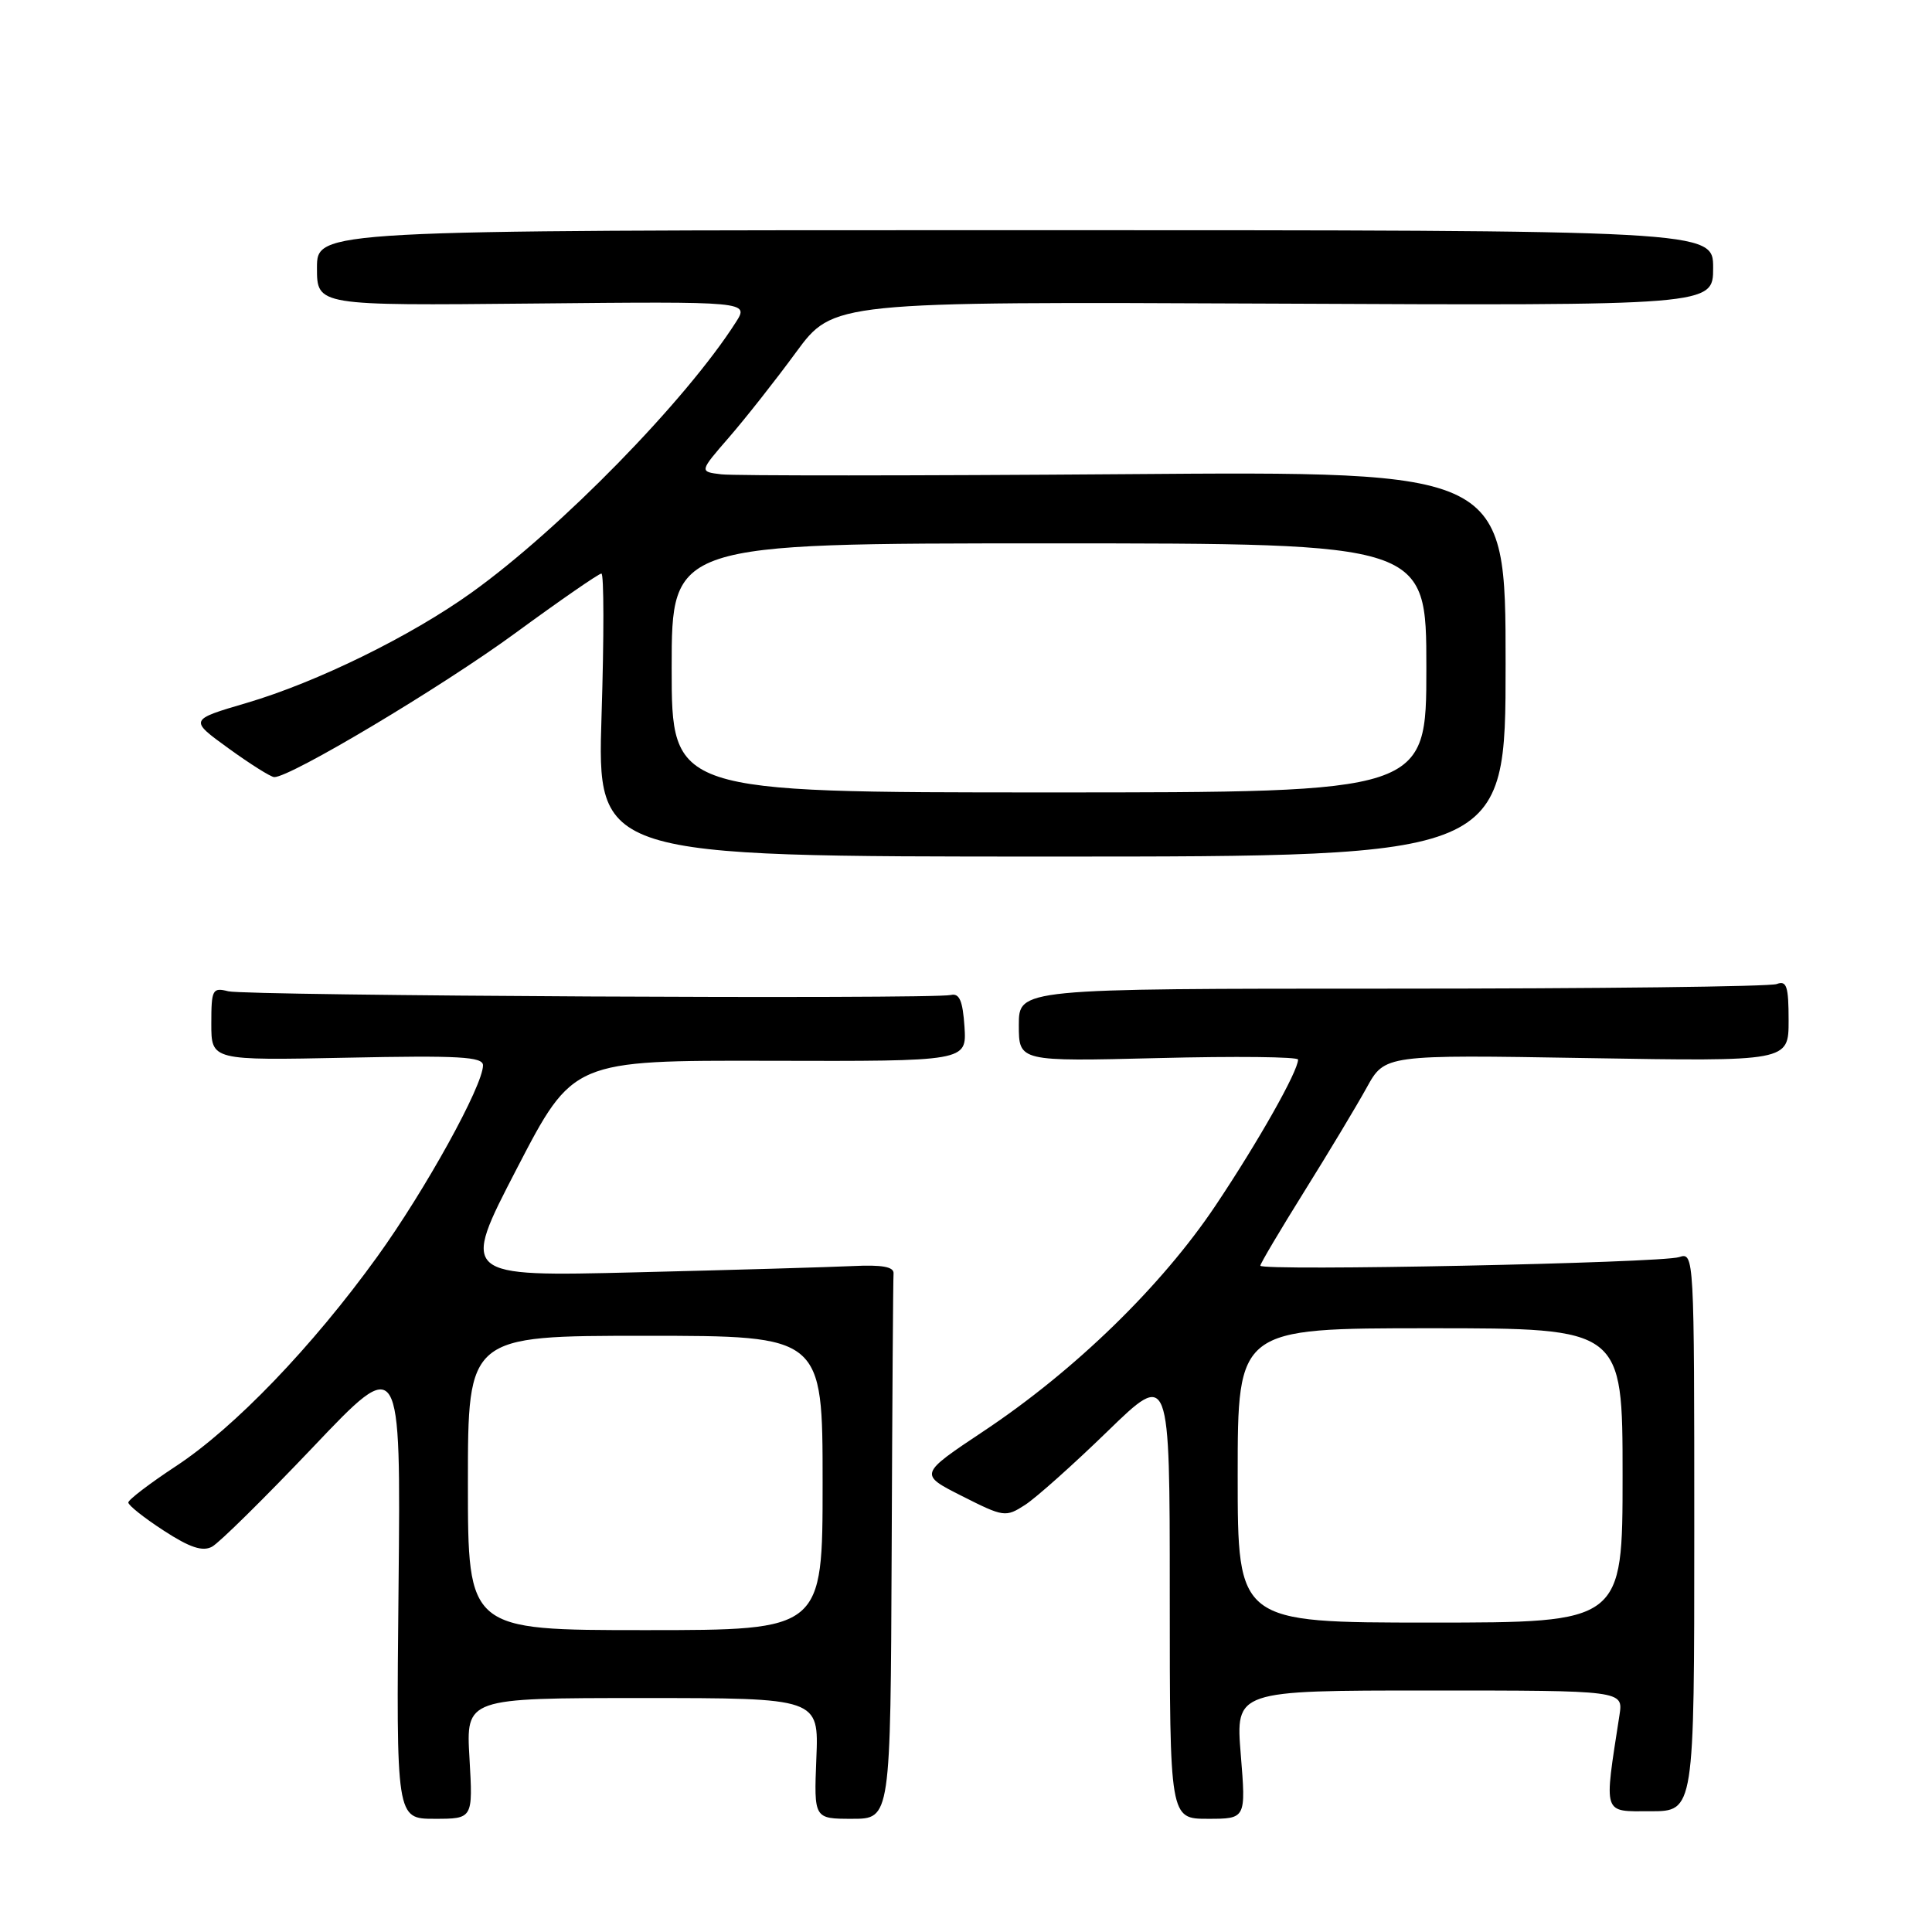 <?xml version="1.0" encoding="UTF-8" standalone="no"?>
<!DOCTYPE svg PUBLIC "-//W3C//DTD SVG 1.1//EN" "http://www.w3.org/Graphics/SVG/1.1/DTD/svg11.dtd" >
<svg xmlns="http://www.w3.org/2000/svg" xmlns:xlink="http://www.w3.org/1999/xlink" version="1.1" viewBox="0 0 256 256">
 <g >
 <path fill="currentColor"
d=" M 62.21 233.00 C 61.74 225.00 61.74 225.00 85.12 225.00 C 108.50 225.00 108.50 225.00 108.17 233.00 C 107.85 241.00 107.85 241.00 112.92 241.00 C 118.00 241.00 118.00 241.00 118.15 205.50 C 118.23 185.97 118.34 169.44 118.40 168.75 C 118.47 167.86 116.91 167.57 113.00 167.76 C 109.97 167.90 97.05 168.28 84.28 168.59 C 61.06 169.16 61.06 169.16 68.49 154.83 C 75.92 140.50 75.92 140.50 102.01 140.56 C 128.09 140.63 128.09 140.63 127.80 136.06 C 127.57 132.61 127.13 131.58 126.00 131.84 C 123.47 132.42 32.66 131.95 30.25 131.35 C 28.15 130.82 28.00 131.10 28.00 135.65 C 28.00 140.52 28.00 140.52 46.00 140.15 C 60.82 139.84 64.00 140.02 64.00 141.16 C 64.00 143.86 56.35 157.70 49.98 166.53 C 41.39 178.44 31.07 189.17 23.32 194.27 C 19.84 196.56 17.00 198.73 17.00 199.09 C 17.00 199.46 19.11 201.14 21.69 202.81 C 25.14 205.06 26.84 205.62 28.09 204.95 C 29.03 204.45 35.04 198.52 41.46 191.77 C 53.11 179.50 53.11 179.50 52.81 210.25 C 52.50 241.00 52.50 241.00 57.58 241.00 C 62.67 241.00 62.67 241.00 62.21 233.00 Z  M 164.41 232.50 C 163.72 224.00 163.72 224.00 189.41 224.00 C 215.09 224.00 215.09 224.00 214.59 227.25 C 212.52 240.67 212.30 240.00 218.69 240.00 C 224.50 240.00 224.50 240.00 224.50 202.95 C 224.50 166.34 224.48 165.91 222.50 166.57 C 220.15 167.36 167.00 168.45 167.00 167.71 C 167.00 167.43 169.63 163.00 172.84 157.85 C 176.05 152.71 179.76 146.53 181.09 144.12 C 183.50 139.75 183.50 139.75 210.25 140.20 C 237.00 140.65 237.00 140.65 237.00 135.22 C 237.00 130.68 236.74 129.89 235.42 130.39 C 234.55 130.73 211.60 131.00 184.42 131.00 C 135.00 131.00 135.00 131.00 135.00 135.83 C 135.00 140.66 135.00 140.66 153.50 140.20 C 163.68 139.94 172.00 140.03 172.00 140.40 C 172.00 141.95 166.72 151.29 161.08 159.72 C 153.95 170.38 142.43 181.59 130.33 189.64 C 121.76 195.35 121.76 195.35 127.46 198.23 C 133.00 201.03 133.25 201.07 135.84 199.40 C 137.30 198.45 142.21 194.07 146.75 189.66 C 155.00 181.65 155.00 181.65 155.00 211.32 C 155.00 241.00 155.00 241.00 160.05 241.00 C 165.10 241.00 165.10 241.00 164.41 232.50 Z  M 199.50 87.97 C 199.50 62.44 199.50 62.44 149.00 62.83 C 121.22 63.04 97.18 63.05 95.58 62.85 C 92.65 62.50 92.65 62.50 96.59 57.96 C 98.76 55.46 102.76 50.39 105.47 46.69 C 110.41 39.97 110.41 39.97 168.70 40.23 C 227.00 40.50 227.00 40.50 227.00 35.50 C 227.00 30.50 227.00 30.50 134.50 30.50 C 42.00 30.50 42.00 30.50 42.00 35.50 C 42.00 40.50 42.00 40.50 70.63 40.22 C 99.27 39.94 99.27 39.94 97.49 42.72 C 90.86 53.10 74.25 70.09 62.50 78.51 C 54.45 84.29 41.99 90.40 32.69 93.14 C 25.06 95.38 25.06 95.38 30.28 99.16 C 33.15 101.24 35.87 102.95 36.33 102.97 C 38.40 103.05 58.55 91.02 68.28 83.89 C 74.21 79.55 79.34 76.00 79.69 76.00 C 80.03 76.00 80.04 84.44 79.71 94.75 C 79.12 113.50 79.12 113.50 139.31 113.50 C 199.50 113.50 199.50 113.50 199.50 87.97 Z  M 62.00 196.50 C 62.00 177.00 62.00 177.00 85.50 177.00 C 109.00 177.00 109.00 177.00 109.00 196.50 C 109.00 216.00 109.00 216.00 85.50 216.00 C 62.00 216.00 62.00 216.00 62.00 196.50 Z  M 164.00 195.50 C 164.00 176.00 164.00 176.00 189.50 176.00 C 215.00 176.00 215.00 176.00 215.00 195.50 C 215.00 215.00 215.00 215.00 189.50 215.00 C 164.00 215.00 164.00 215.00 164.00 195.50 Z  M 89.00 88.50 C 89.00 72.00 89.00 72.00 139.00 72.00 C 189.00 72.00 189.00 72.00 189.00 88.50 C 189.00 105.00 189.00 105.00 139.00 105.00 C 89.00 105.00 89.00 105.00 89.00 88.50 Z "/>
</g>
</svg>